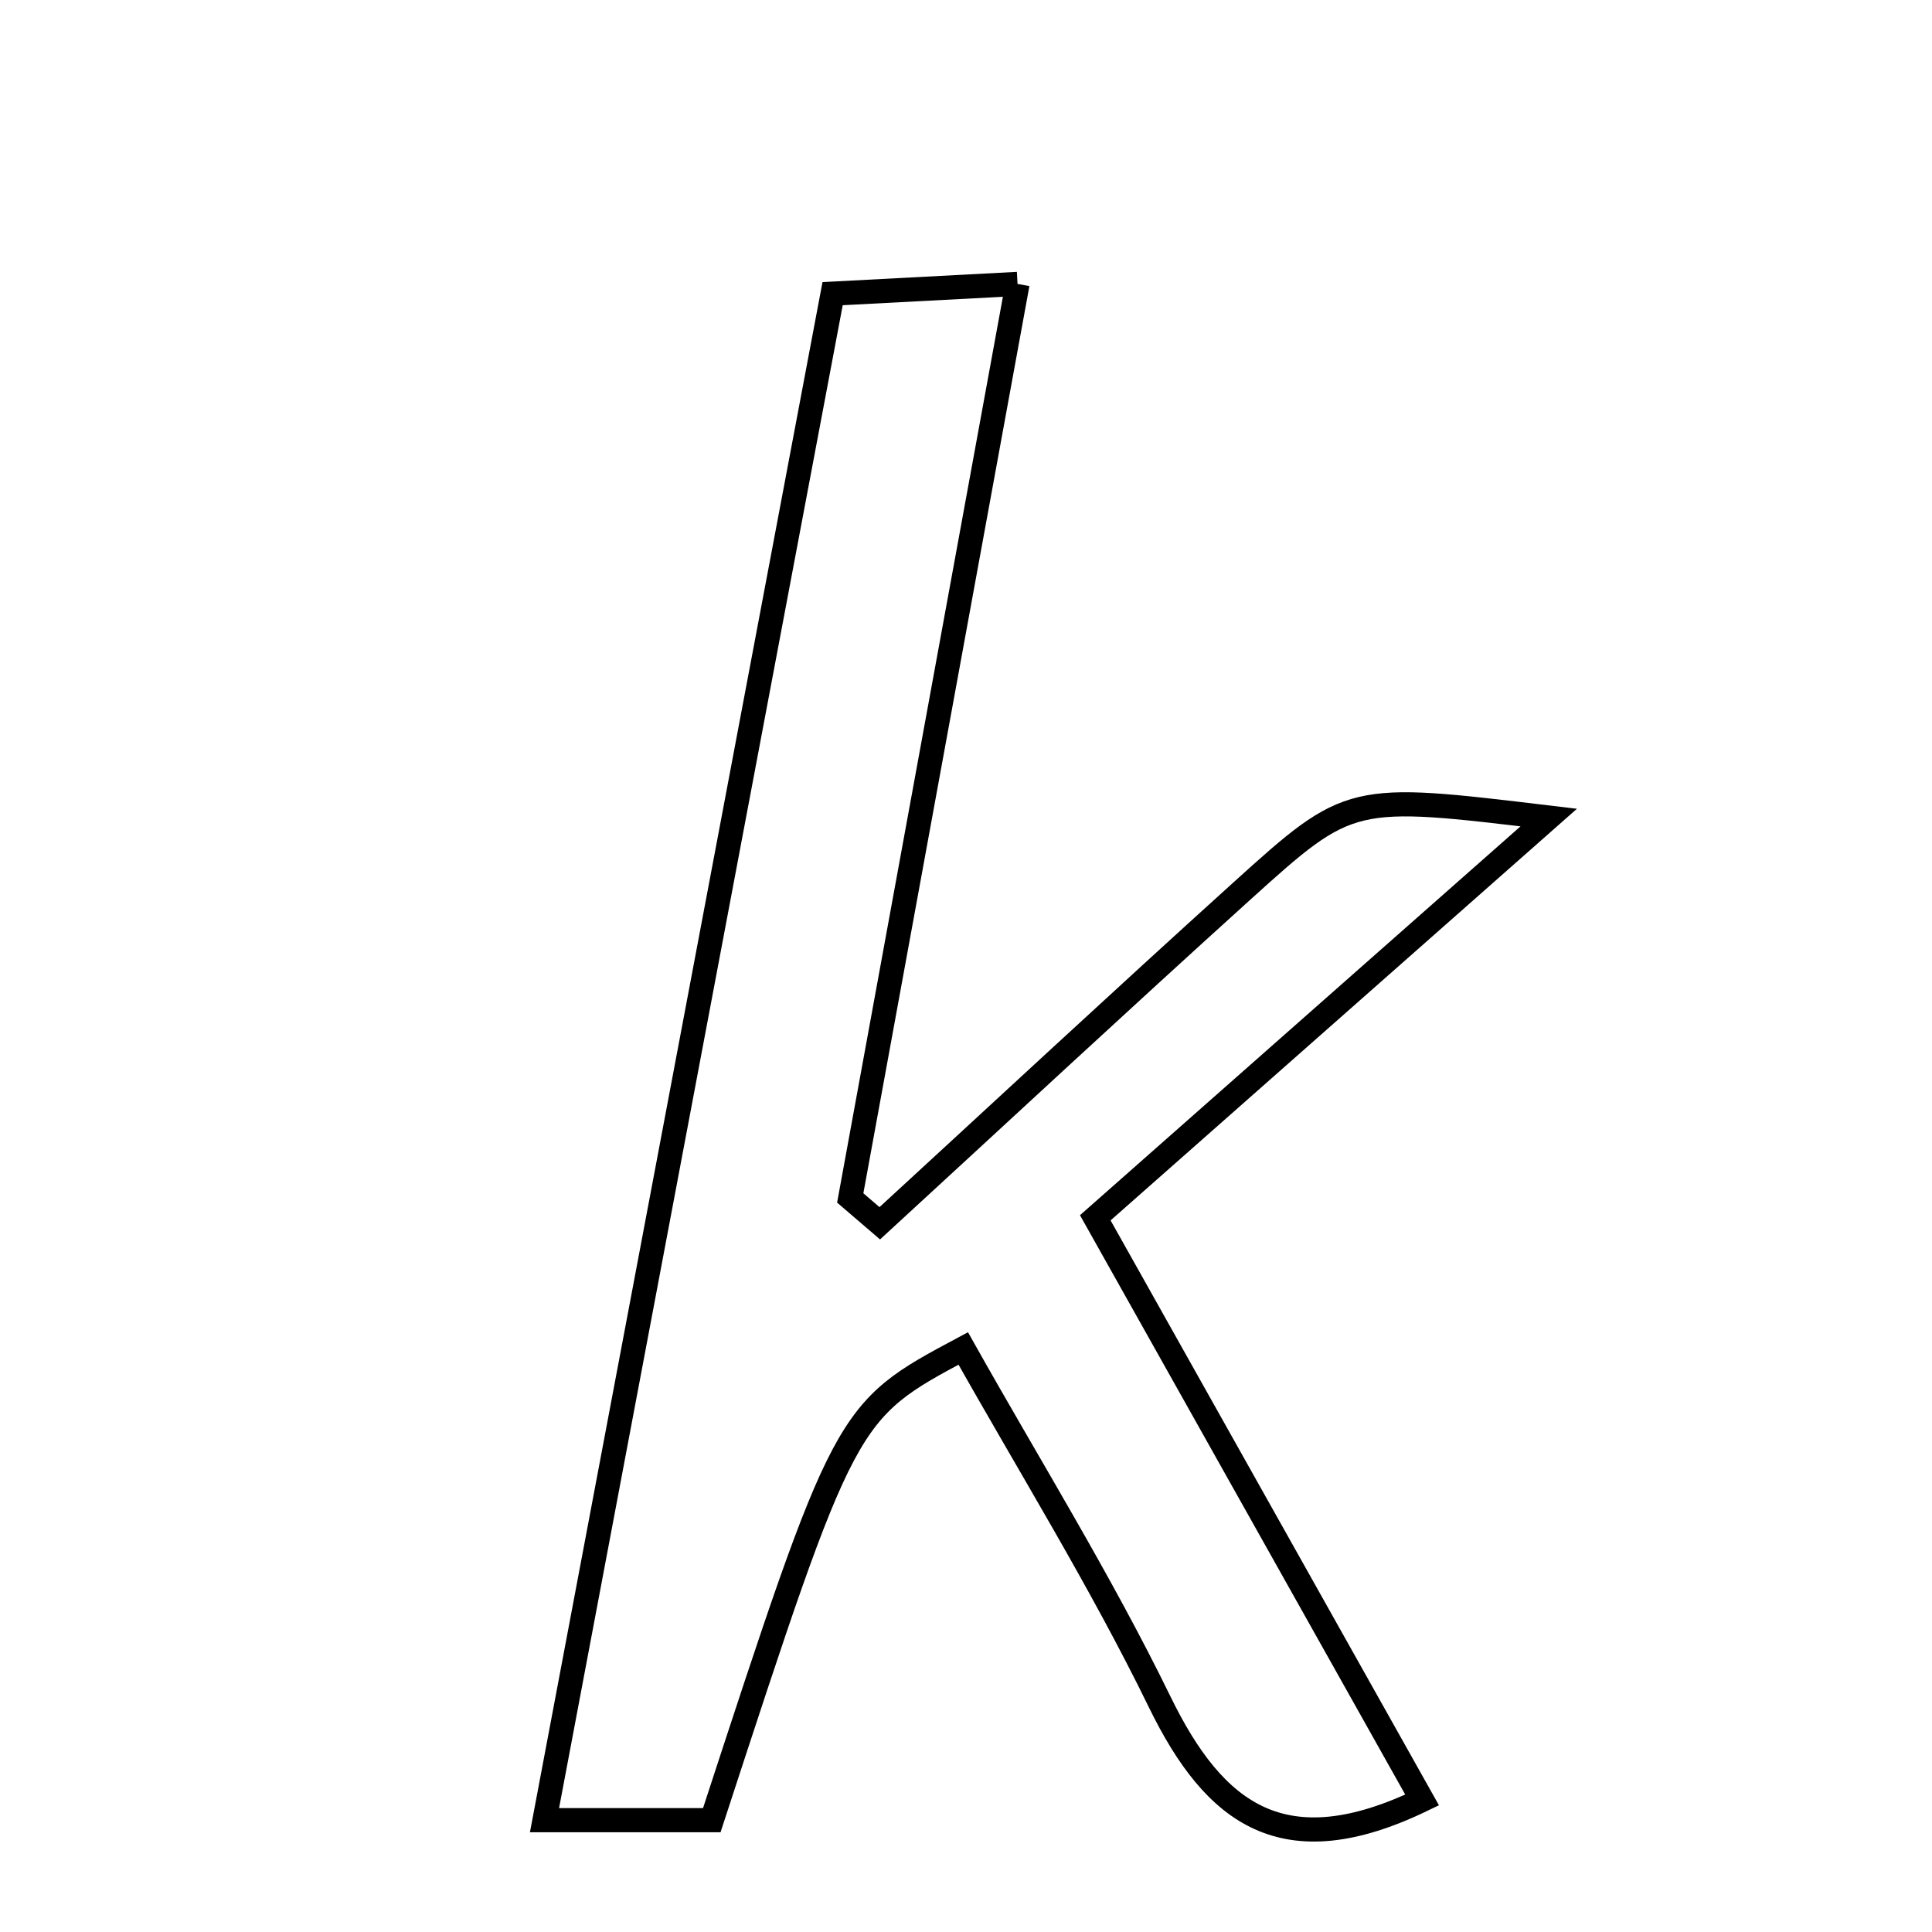 <svg xmlns="http://www.w3.org/2000/svg" viewBox="0.0 0.0 24.0 24.0" height="200px" width="200px"><path fill="none" stroke="black" stroke-width=".3" stroke-opacity="1.0"  filling="0" d="M12.64 3.527 C11.921 7.454 11.241 11.167 10.562 14.881 C10.685 14.986 10.807 15.091 10.929 15.196 C12.428 13.819 13.917 12.434 15.427 11.069 C16.773 9.852 16.782 9.862 19.239 10.156 C17.305 11.864 15.533 13.427 13.606 15.128 C14.974 17.565 16.304 19.934 17.666 22.36 C15.949 23.188 15.089 22.541 14.407 21.144 C13.673 19.639 12.785 18.209 11.966 16.751 C10.501 17.534 10.501 17.534 8.842 22.611 C8.285 22.611 7.696 22.611 6.764 22.611 C7.966 16.241 9.141 10.019 10.343 3.648 C11.101 3.608 11.757 3.573 12.64 3.527"></path></svg>
